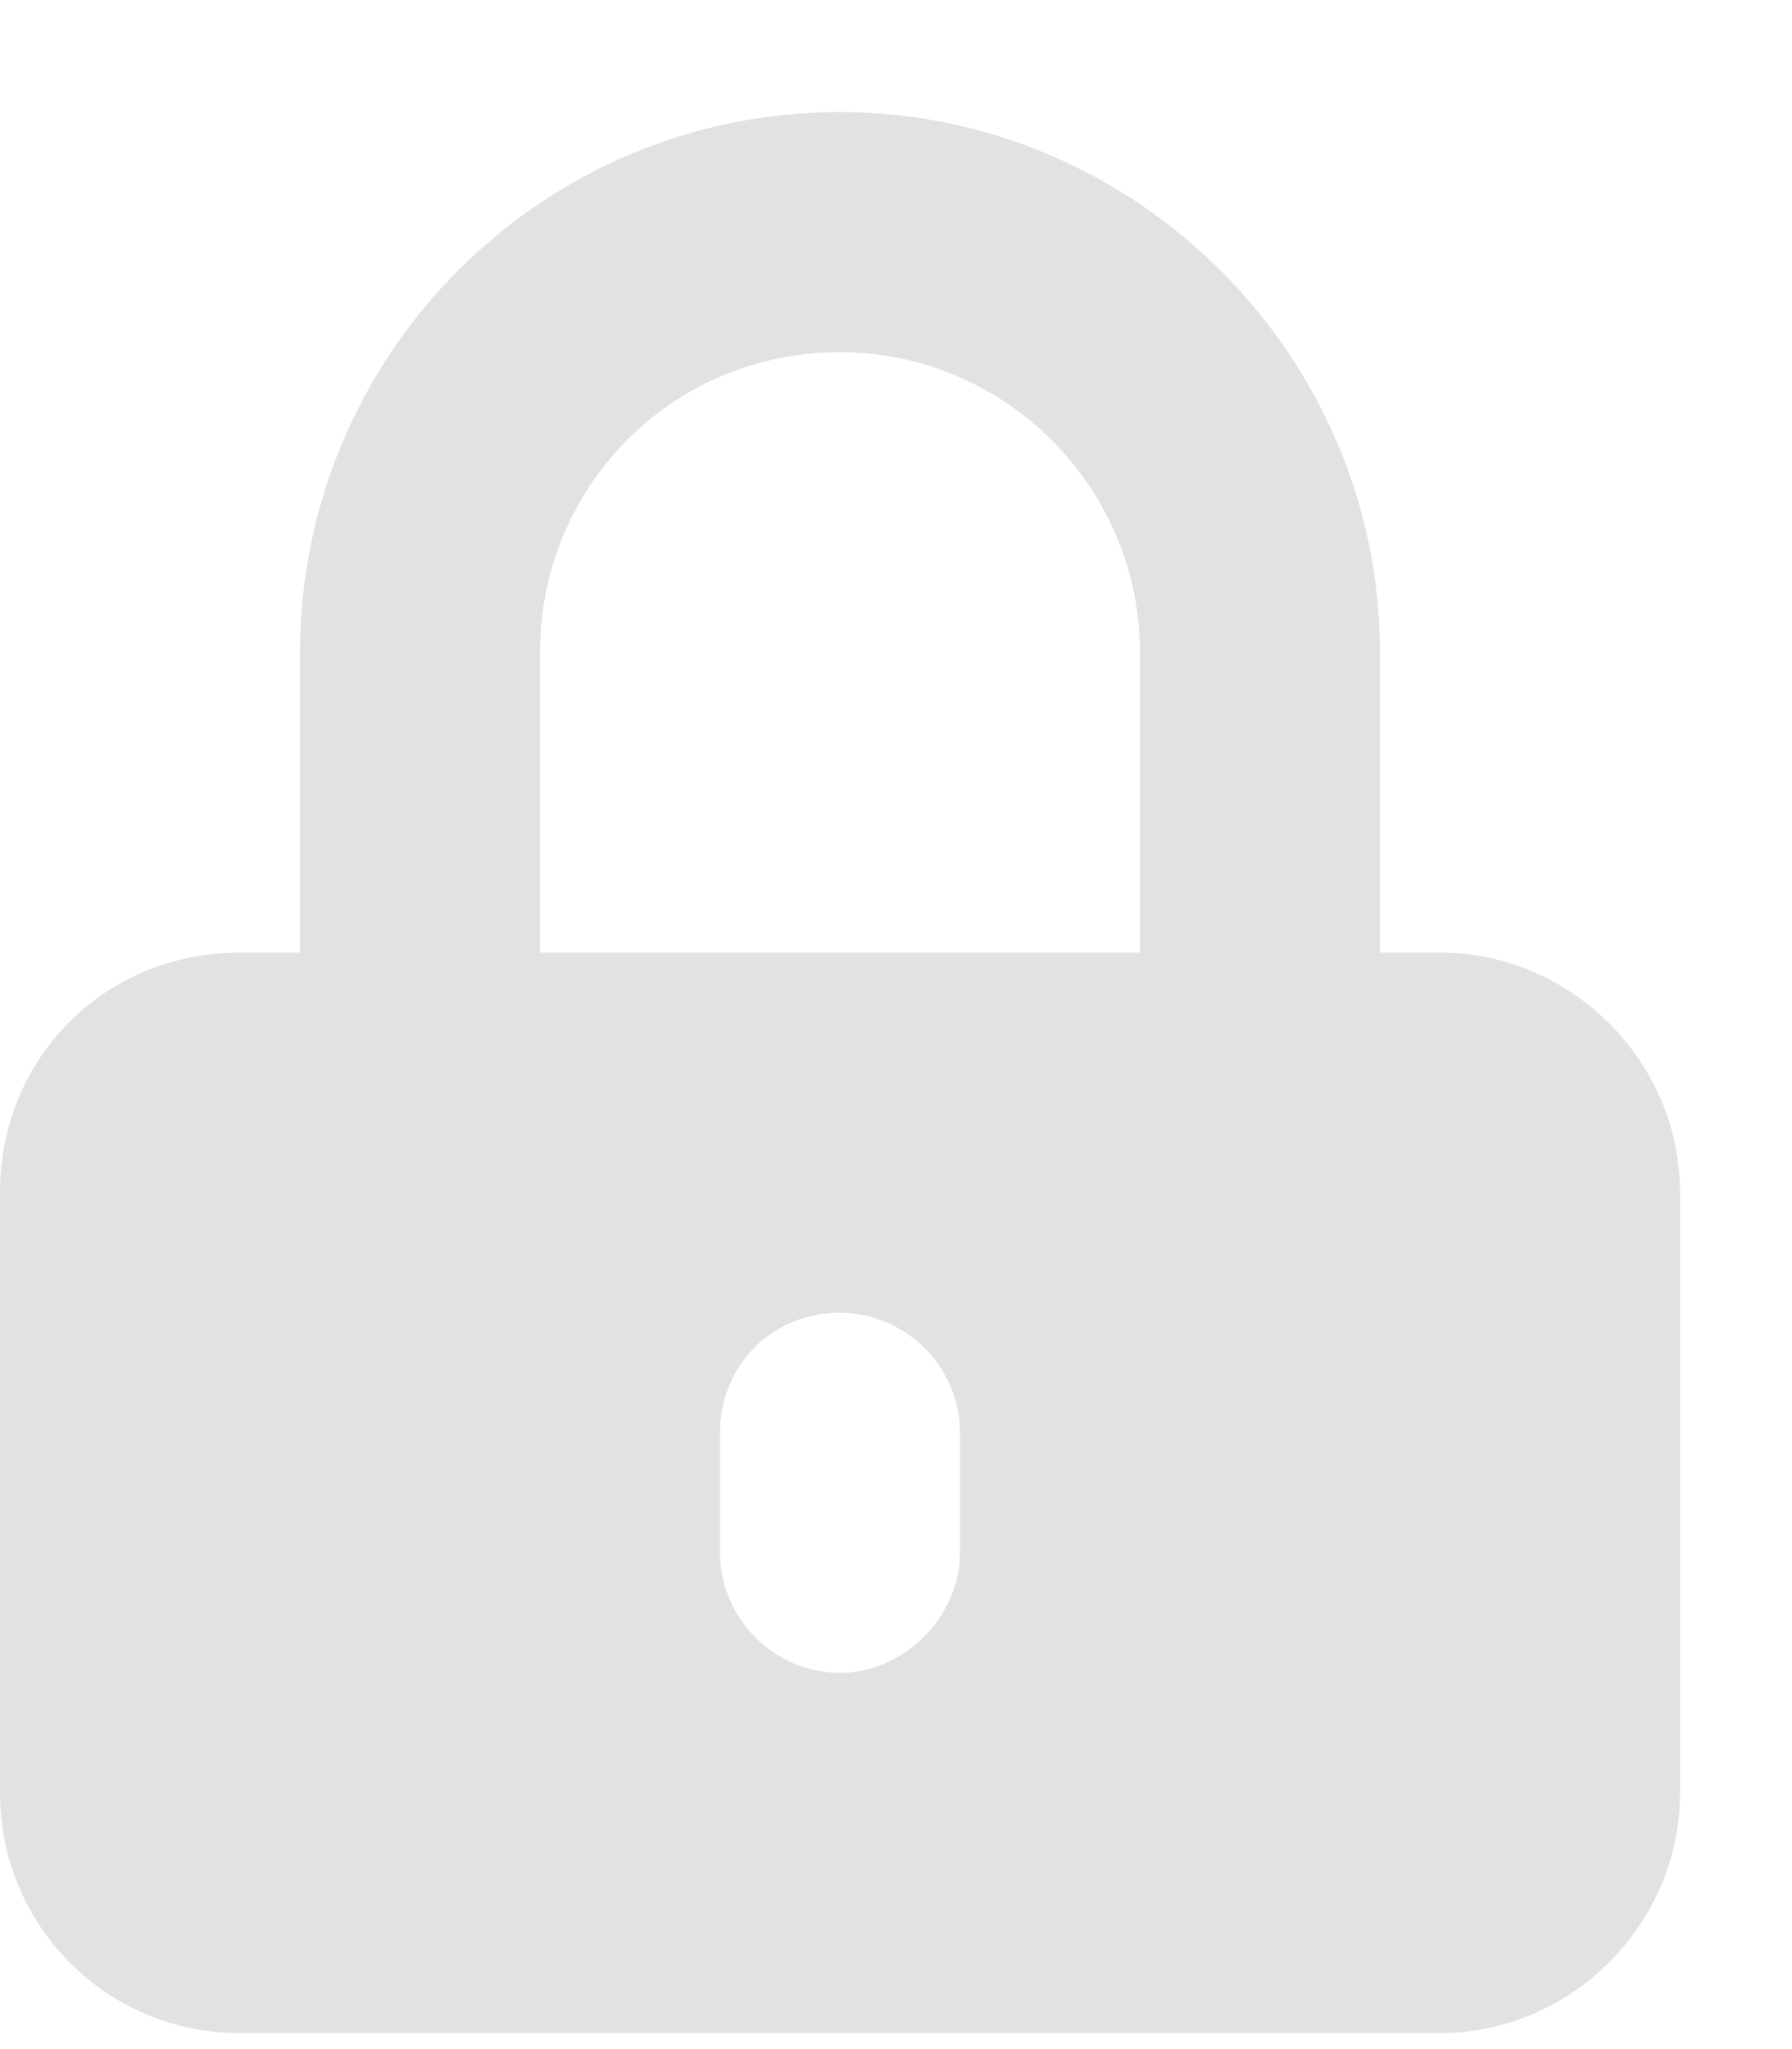 <svg width="14" height="16" viewBox="0 0 14 16" fill="none" xmlns="http://www.w3.org/2000/svg">
<path d="M11.25 7.438H10.781V5.094C10.781 2.779 8.877 0.875 6.562 0.875C4.219 0.875 2.344 2.779 2.344 5.094V7.438H1.875C0.82 7.438 0 8.258 0 9.312V14C0 15.025 0.82 15.875 1.875 15.875H11.25C12.275 15.875 13.125 15.025 13.125 14V9.312C13.125 8.287 12.275 7.438 11.25 7.438ZM7.5 12.125C7.5 12.623 7.061 13.062 6.562 13.062C6.035 13.062 5.625 12.623 5.625 12.125V11.188C5.625 10.66 6.035 10.25 6.562 10.25C7.061 10.25 7.5 10.66 7.5 11.188V12.125ZM8.906 7.438H4.219V5.094C4.219 3.805 5.244 2.75 6.562 2.75C7.852 2.75 8.906 3.805 8.906 5.094V7.438Z" fill="#E2E2E2"/>
</svg>
